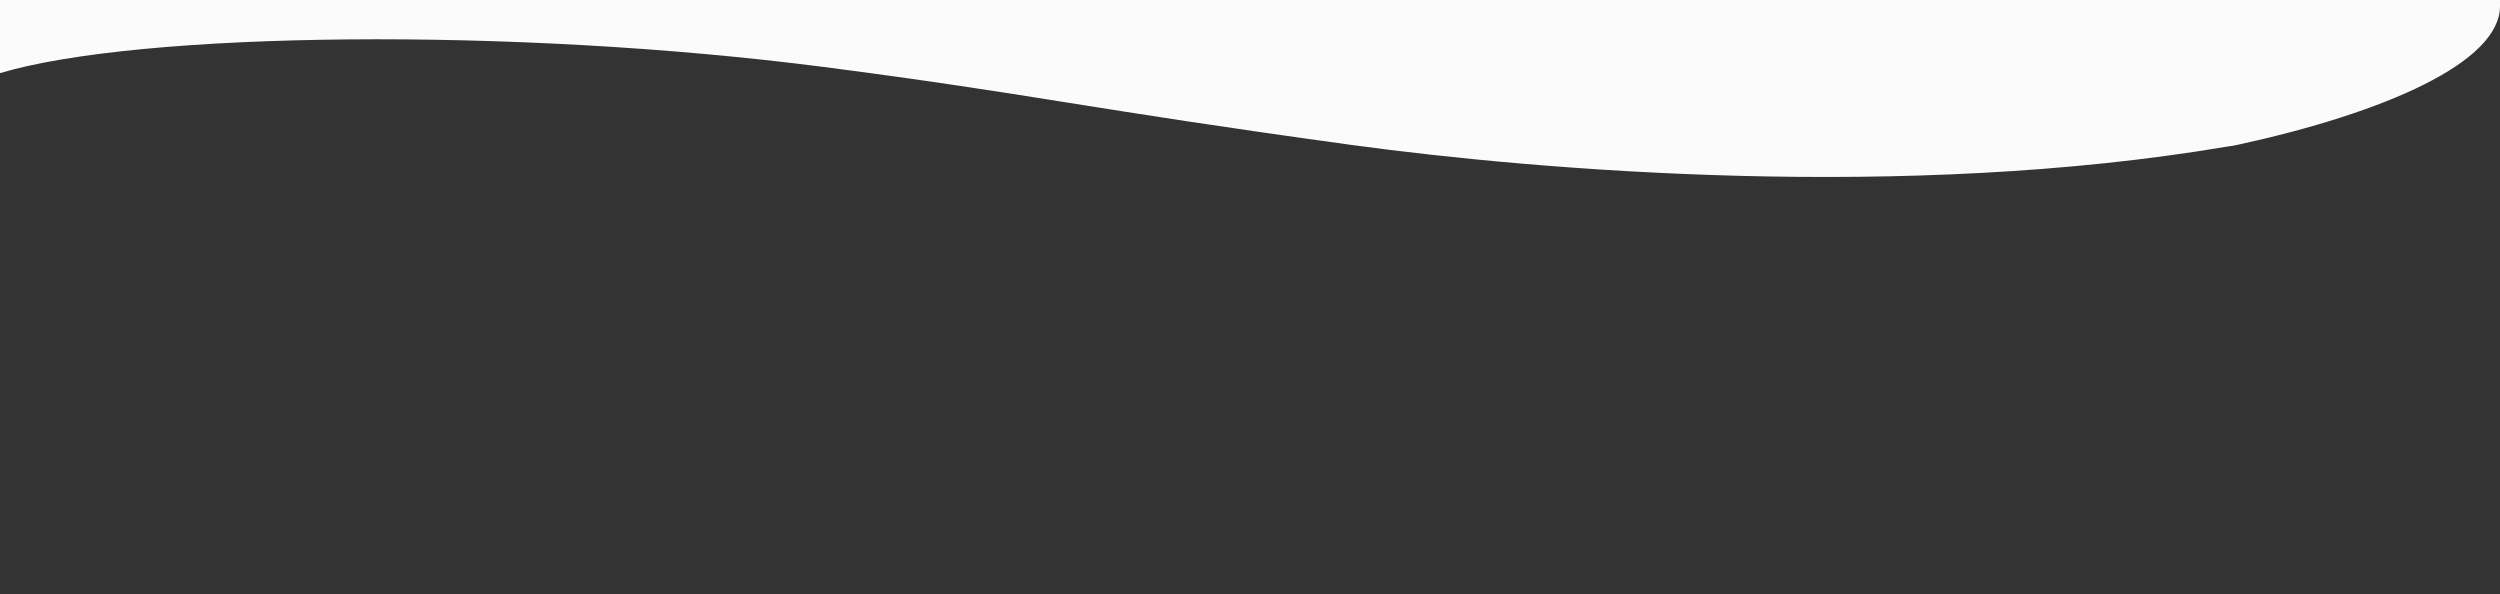 <?xml version="1.0" encoding="utf-8"?>
<!-- Generator: Adobe Illustrator 23.0.5, SVG Export Plug-In . SVG Version: 6.00 Build 0)  -->
<svg version="1.1" id="Layer_1" xmlns="http://www.w3.org/2000/svg" xmlns:xlink="http://www.w3.org/1999/xlink" x="0px" y="0px"
	 viewBox="0 0 612 145.5" style="enable-background:new 0 0 612 145.5;" xml:space="preserve">
<rect x="0" y="0" width="612" height="145.5" fill="#333333" stroke="none"/>
<style type="text/css">
	.st0{fill:#FBFBFC;}
</style>
<title>divide</title>
<g>
	<g id="Layer_1-2">
		<path class="st0" d="M0,17.9C34.1,7.7,125.9,6.6,201.7,16.4c51.7,6.7,63.7,10.1,129.3,19.1c46.3,6.3,135.5,13.7,214.1,0.4
			c1-0.1,2-0.3,2.9-0.5c35.7-7.8,64-20.1,64-33.9V0H0V17.9z"/>
	</g>
</g>
</svg>
